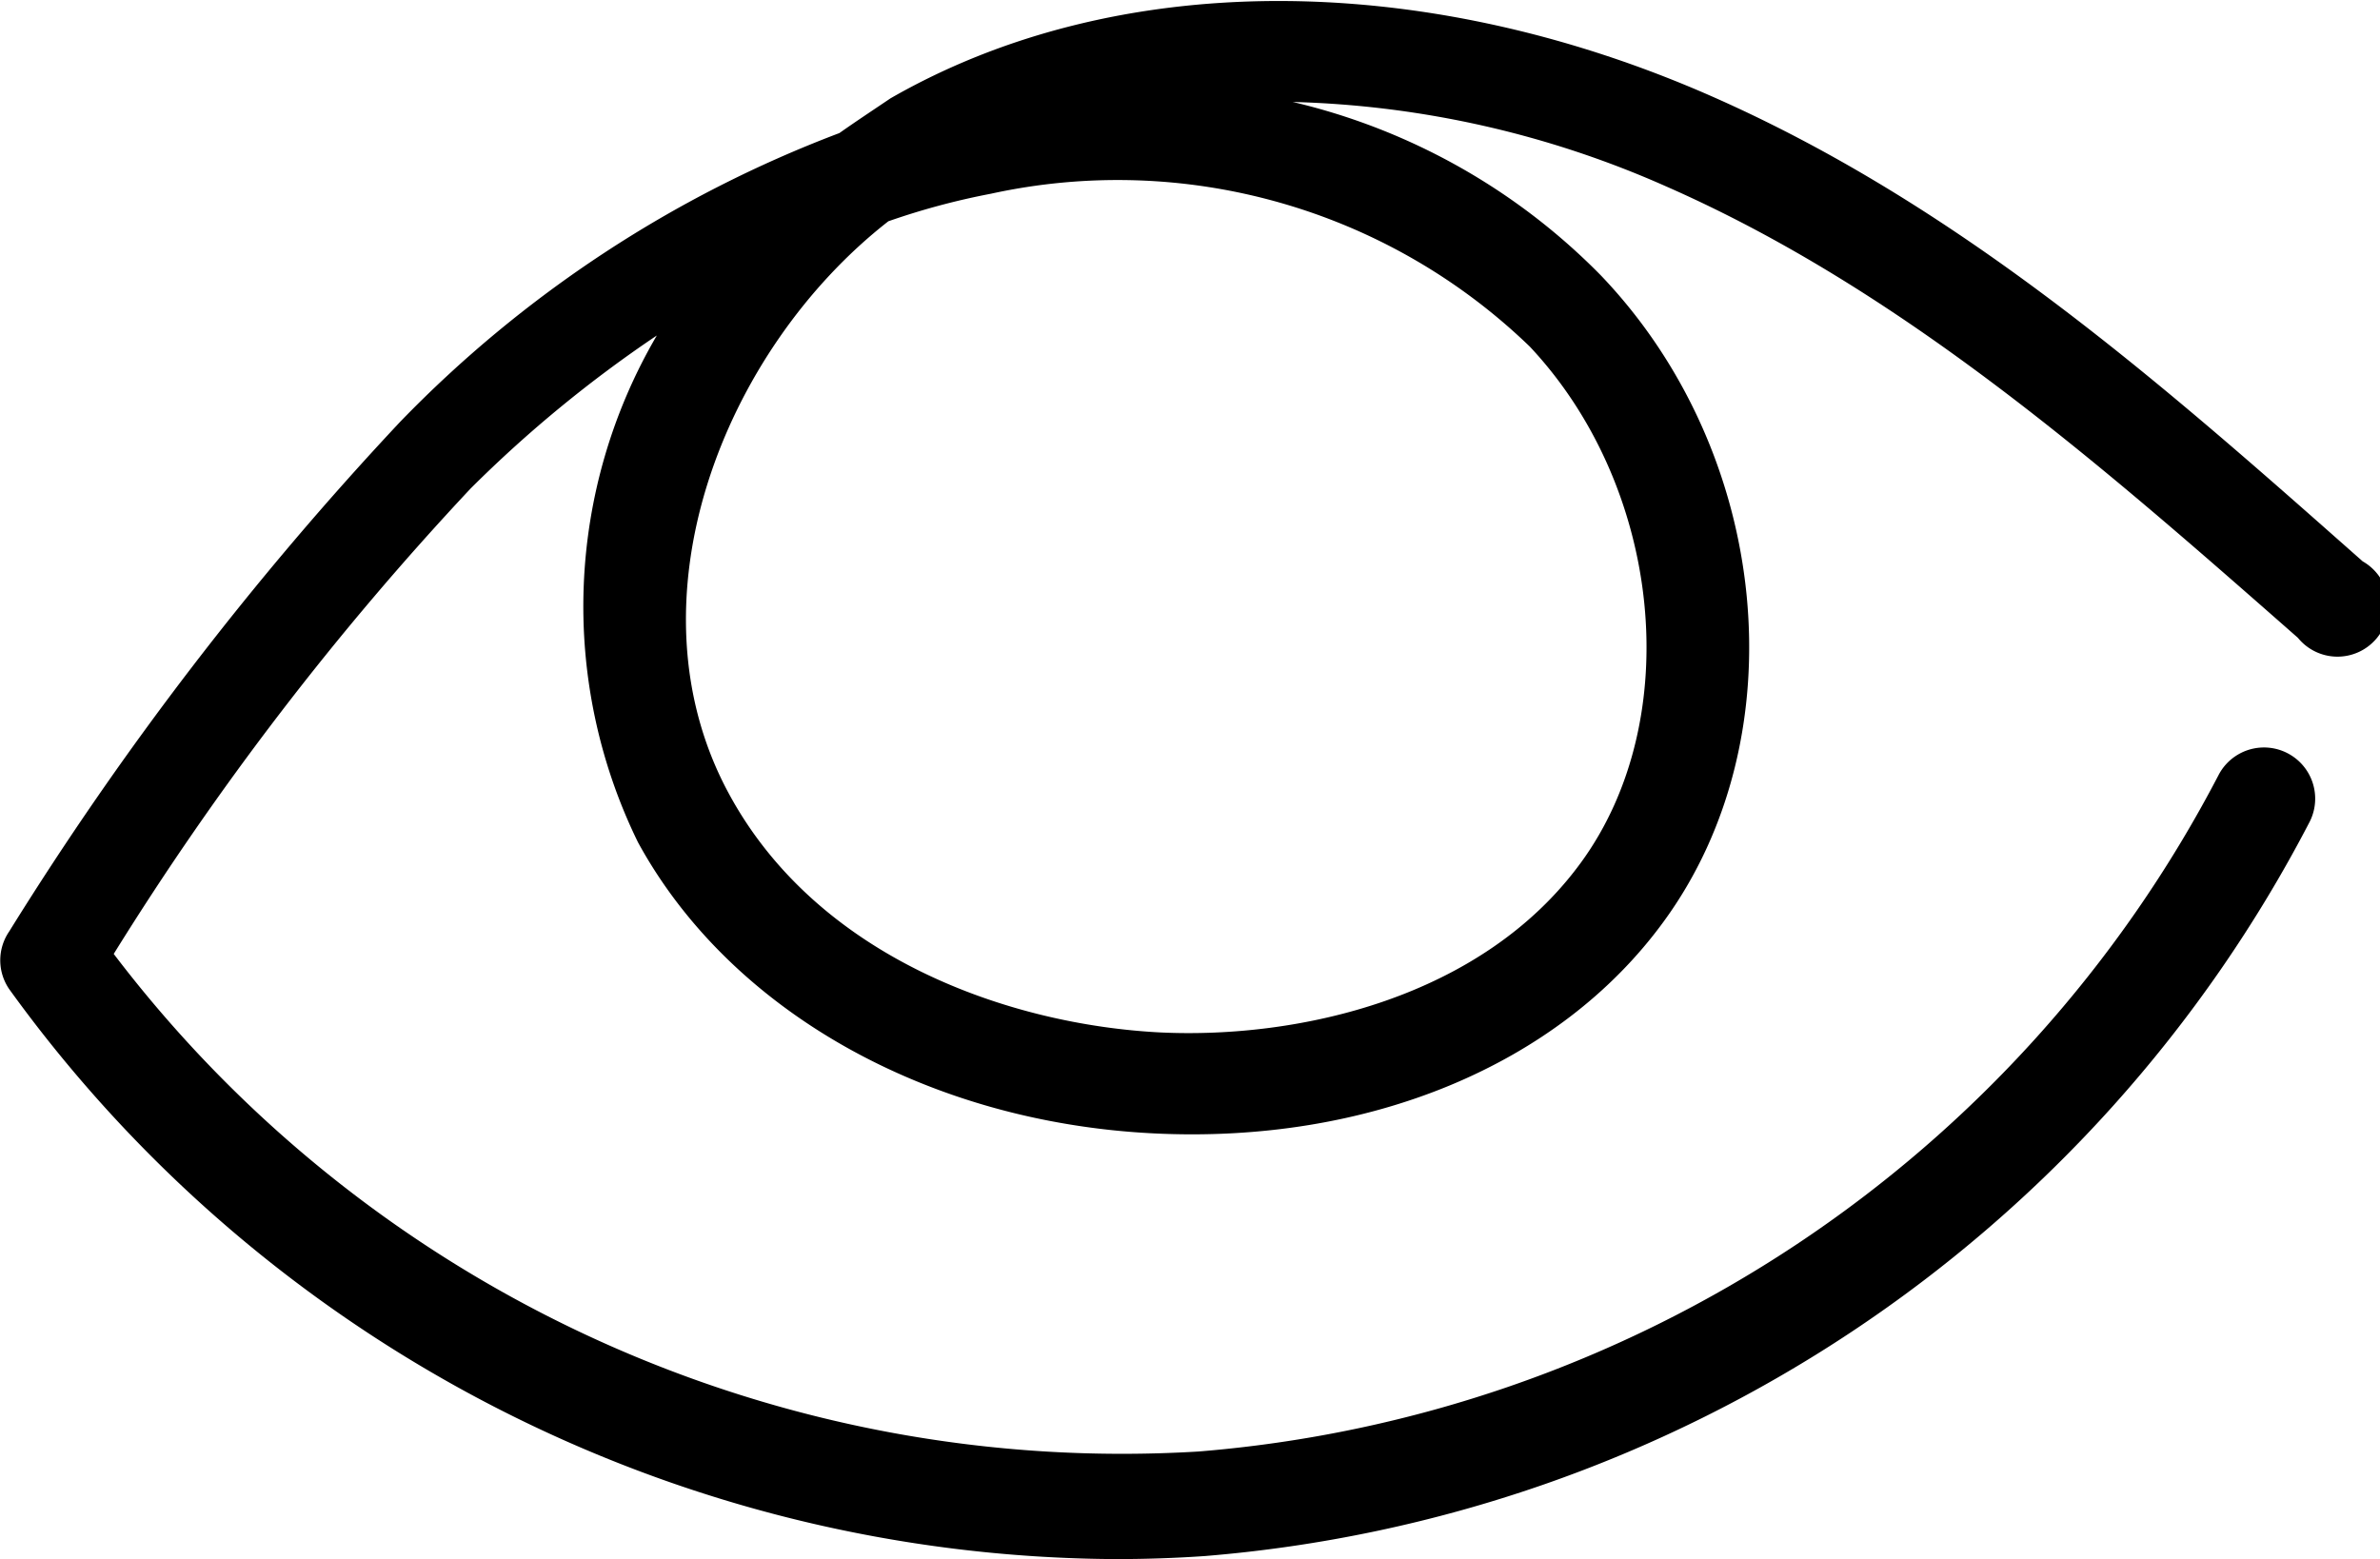 <svg id="olho_aberto" data-name="olho aberto" xmlns="http://www.w3.org/2000/svg" viewBox="0 0 46.67 30.58"><title>olho aberto</title><path d="M45.82,59.18A26.92,26.92,0,0,1,24.12,48a1,1,0,0,1,0-1.13,63.79,63.79,0,0,1,7.67-10,23.59,23.59,0,0,1,8.61-5.66c.34-.24.69-.47,1-.68C45.8,28,51.76,28,57.37,30.43c5,2.17,9,5.73,12.9,9.18A1,1,0,1,1,69,41.11c-3.8-3.34-7.72-6.8-12.38-8.85a19.25,19.25,0,0,0-7.33-1.66A12.46,12.46,0,0,1,55.33,34c3.34,3.49,3.88,9.06,1.23,12.68-2.05,2.81-5.78,4.36-10,4.15-4.44-.22-8.31-2.41-10.11-5.71a10.52,10.52,0,0,1,.37-9.94,24.64,24.64,0,0,0-3.65,3,58.28,58.28,0,0,0-7,9.13,24.84,24.84,0,0,0,21.27,9.76,24.8,24.8,0,0,0,20-13.26,1,1,0,1,1,1.79.91A26.87,26.87,0,0,1,47.57,59.12C47,59.16,46.4,59.18,45.82,59.18ZM41.36,32.94c-3.24,2.53-5.18,7.46-3.12,11.24,1.75,3.22,5.51,4.52,8.45,4.67,2.71.13,6.31-.67,8.25-3.33,2.06-2.82,1.59-7.36-1-10.12a11.63,11.63,0,0,0-10.57-3A14.14,14.14,0,0,0,41.36,32.94Z" transform="translate(-23.94 -28.6)"/></svg>